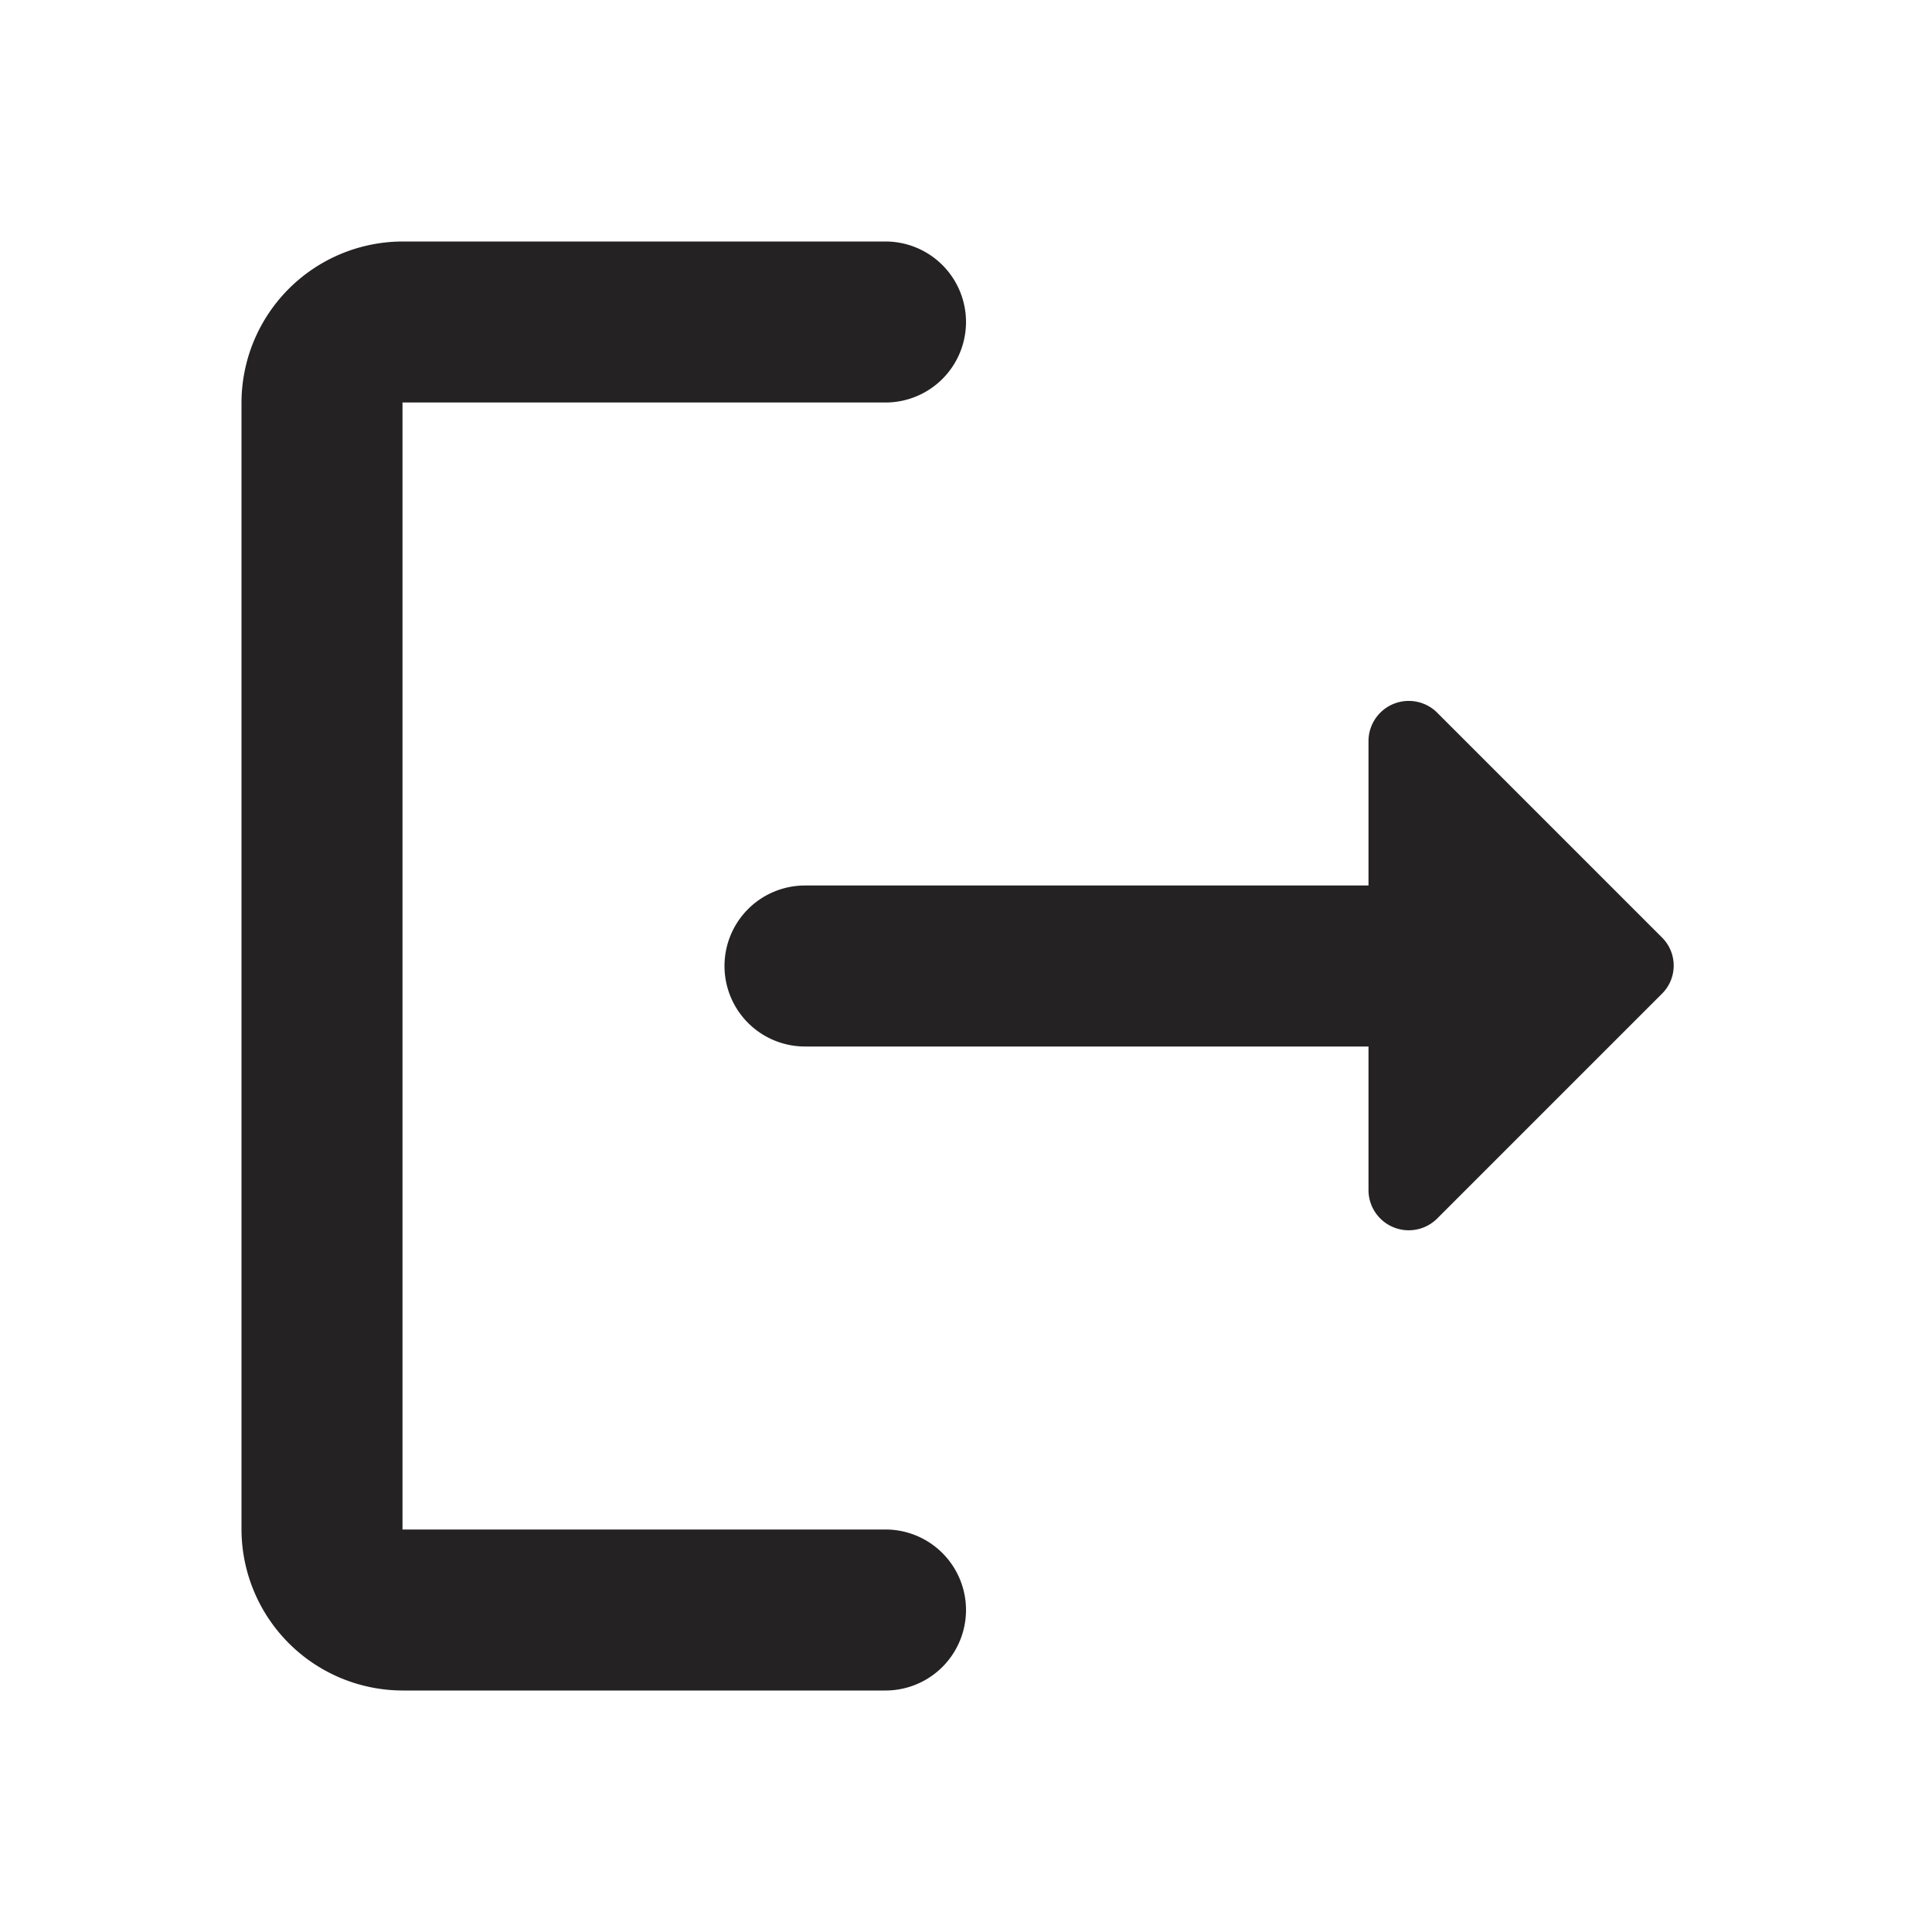 <svg id="logout_black_24dp" xmlns="http://www.w3.org/2000/svg" width="24" height="24" viewBox="0 0 24 24">
    <g id="Group_759" data-name="Group 759">
        <path id="Path_1100" data-name="Path 1100" d="M0,0H24V24H0Z" fill="none"/>
    </g>
    <g id="Group_761" data-name="Group 761">
        <g id="Group_760" data-name="Group 760">
            <path id="Path_1101" data-name="Path 1101" d="M5,5h6a1,1,0,0,0,1-1h0a1,1,0,0,0-1-1H5A2.006,2.006,0,0,0,3,5V19a2.006,2.006,0,0,0,2,2h6a1,1,0,0,0,1-1h0a1,1,0,0,0-1-1H5Z" fill="#242222"/>
            <path id="Path_1102" data-name="Path 1102" d="M20.65,11.65,17.86,8.86a.5.5,0,0,0-.86.35V11H10a1,1,0,0,0-1,1H9a1,1,0,0,0,1,1h7v1.79a.5.5,0,0,0,.85.35l2.79-2.79A.492.492,0,0,0,20.65,11.65Z" fill="#242222"/>
        </g>
    </g>
</svg>
